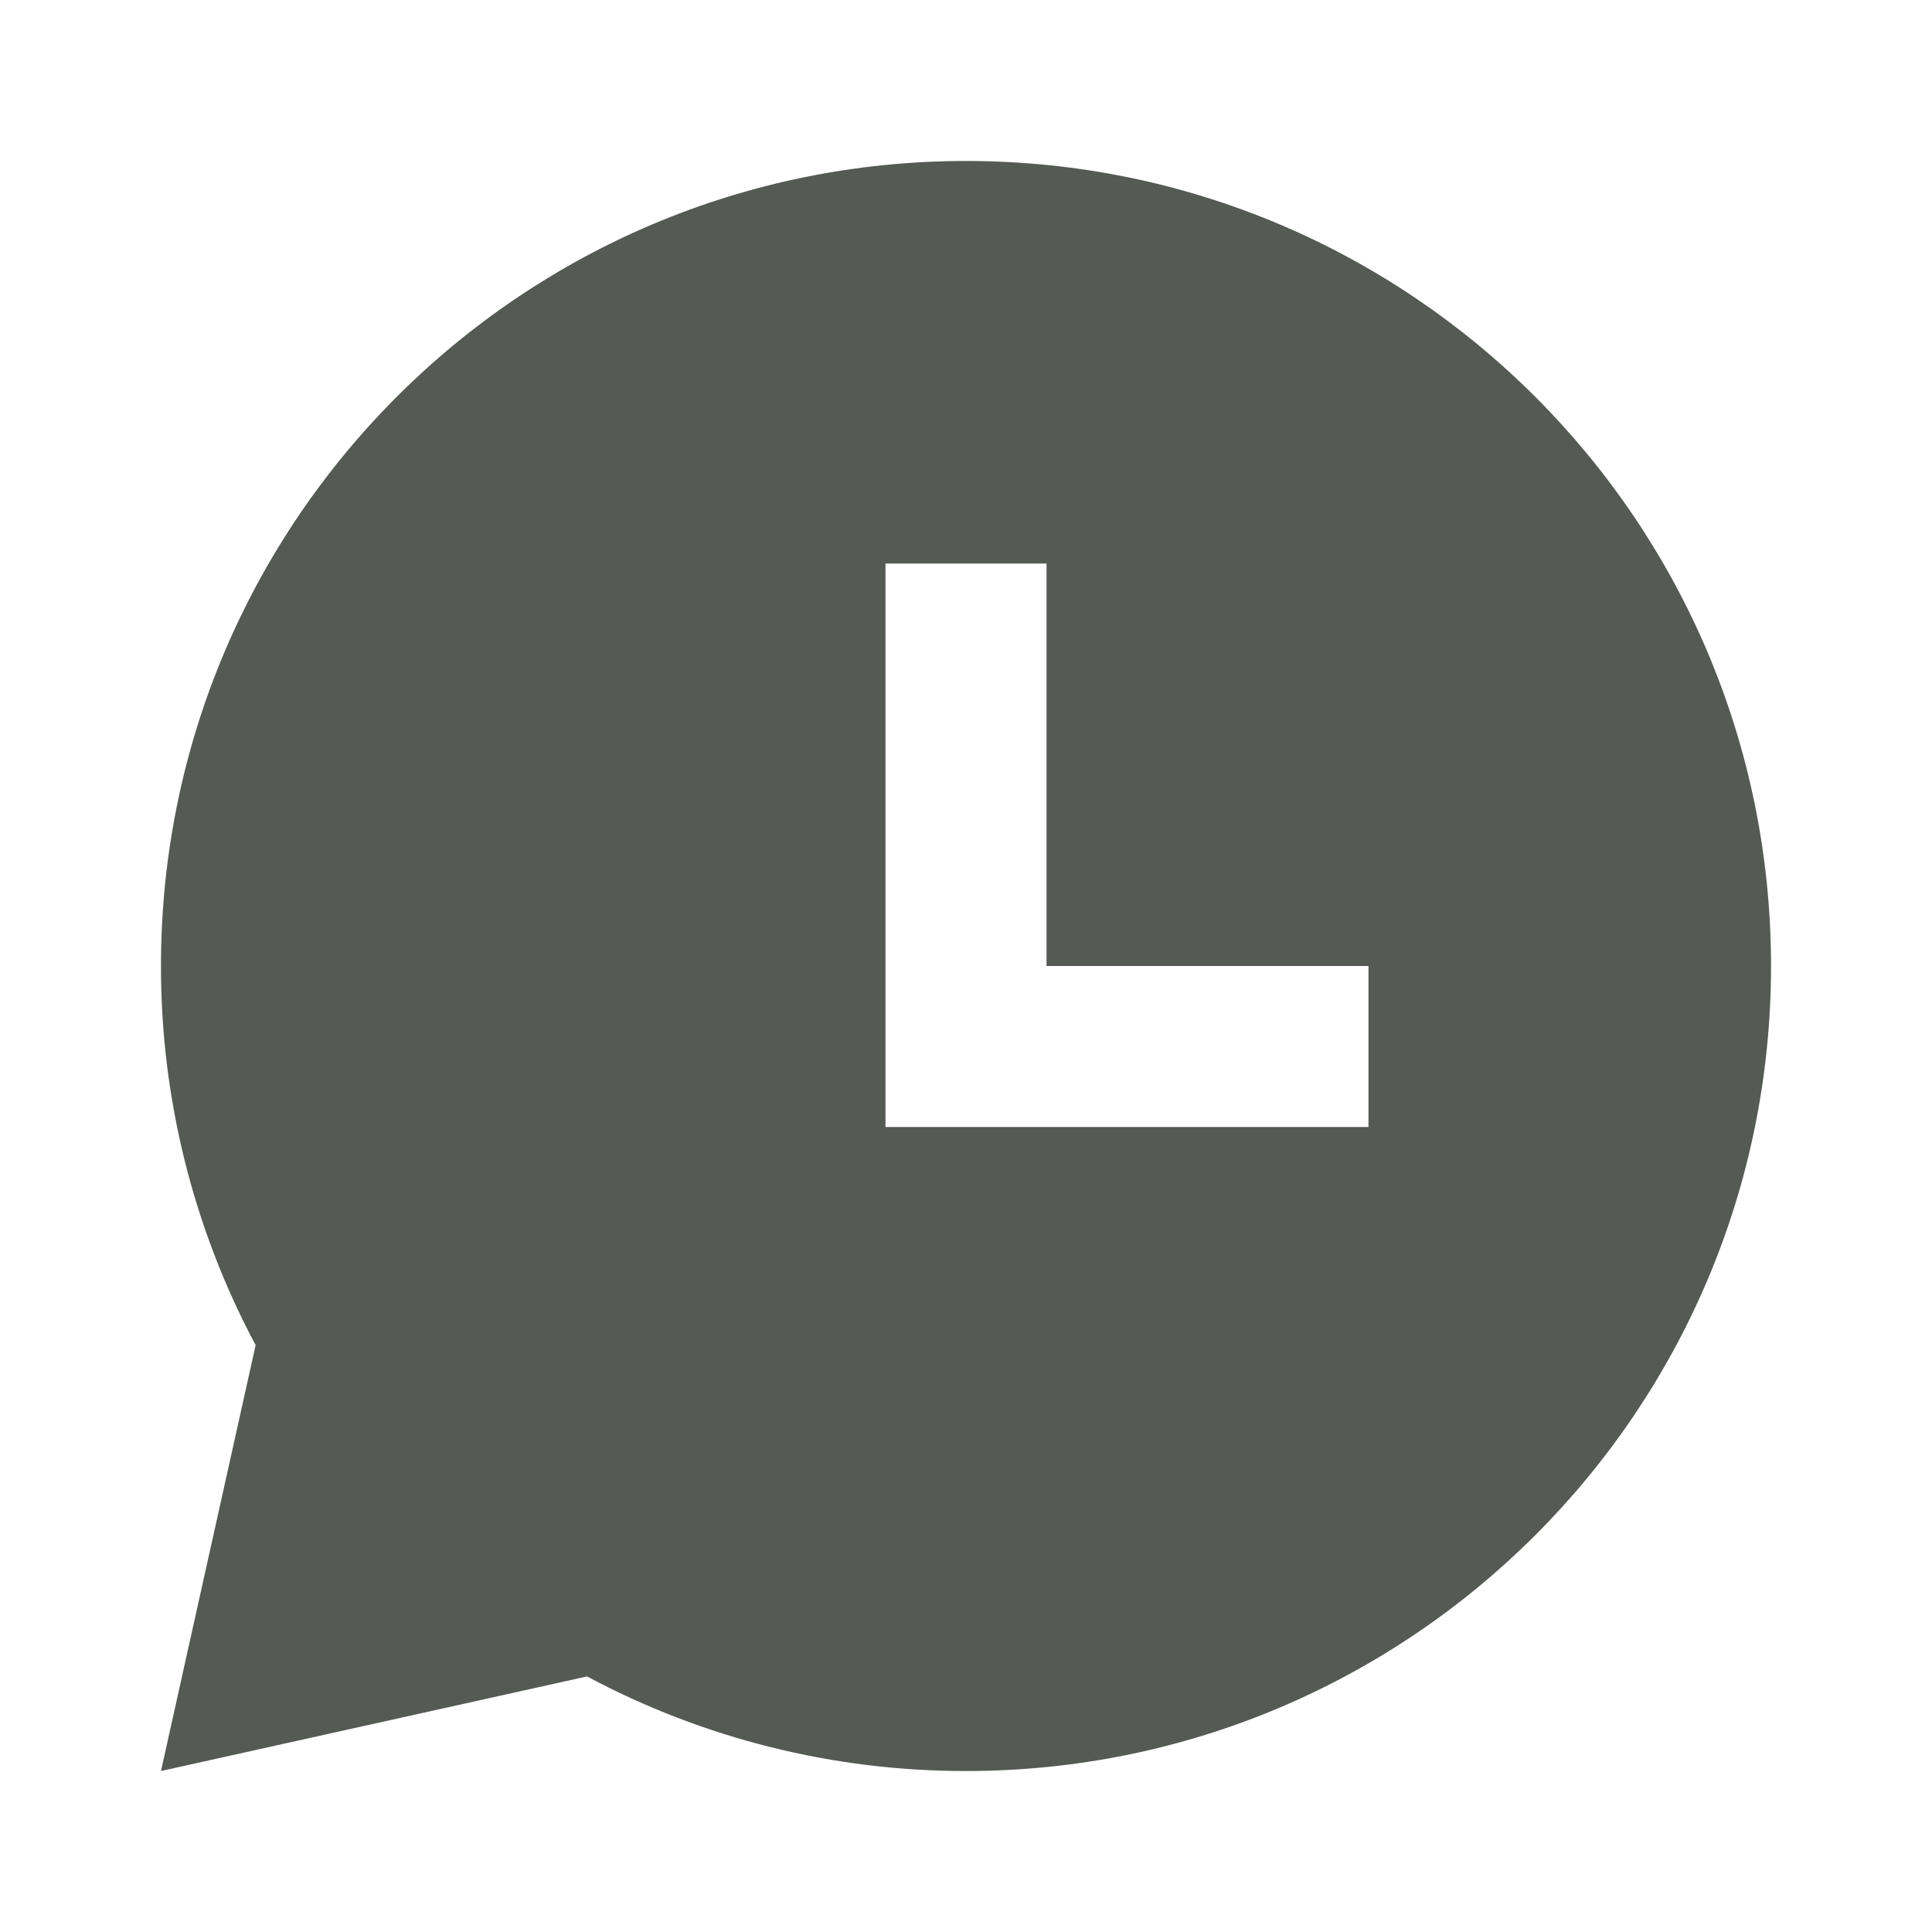 <svg width="25" height="25" viewBox="0 0 25 25" fill="none" xmlns="http://www.w3.org/2000/svg">
<path d="M12.5 2.083C18.253 2.083 22.917 6.747 22.917 12.5C22.917 18.253 18.253 22.917 12.5 22.917C10.789 22.919 9.105 22.499 7.596 21.693L2.083 22.917L3.308 17.406C2.502 15.897 2.081 14.211 2.083 12.5C2.083 6.747 6.747 2.083 12.5 2.083ZM13.542 7.292H11.458V14.583H17.708V12.5H13.542V7.292Z" fill="#555A54"/>
</svg>
